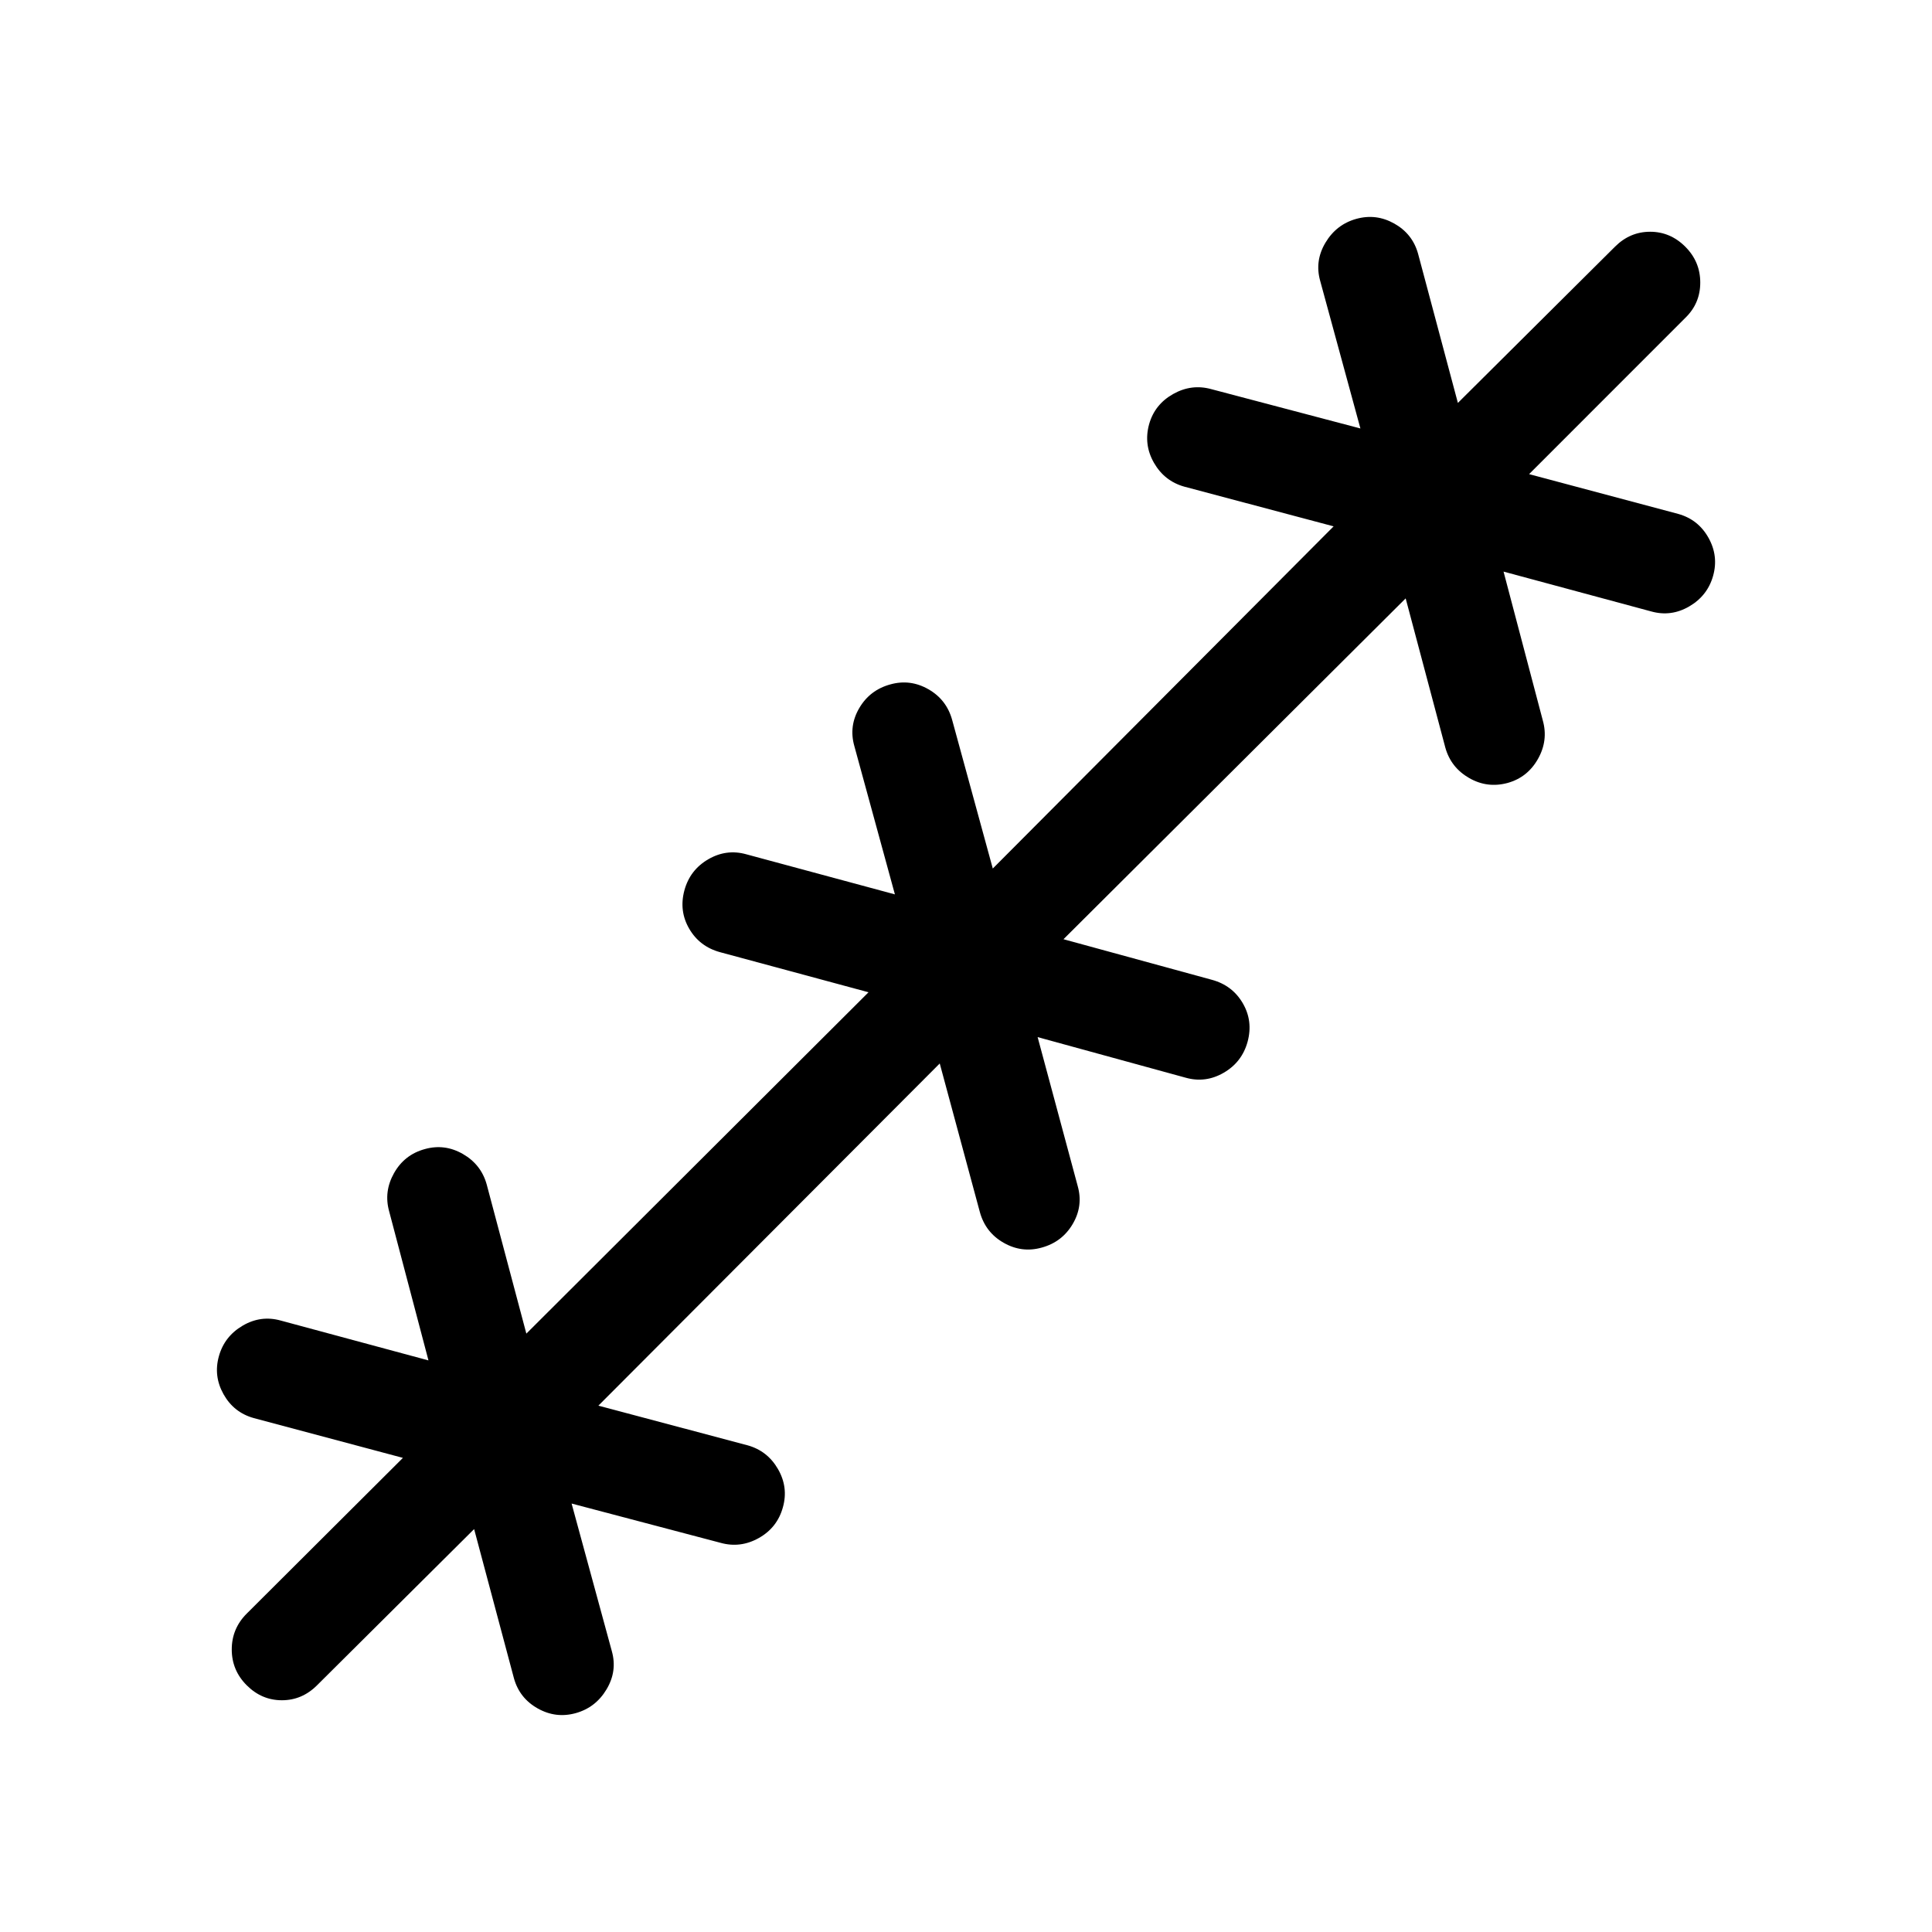 <svg xmlns="http://www.w3.org/2000/svg" height="40" viewBox="0 -960 960 960" width="40"><path d="m235.591-200.207-78.053 77.616q-7.435 7.436-17.473 7.436t-17.474-7.436q-7.436-7.436-7.436-17.807 0-10.371 7.436-17.807l77.616-77.386-74.181-19.795q-9.871-2.769-14.948-11.82t-2.307-18.923q2.769-9.871 11.82-15.166 9.051-5.294 18.922-2.525l73.386 19.795-19.513-74.001q-2.769-9.872 2.397-19.051 5.167-9.179 15.295-11.948 9.871-2.77 18.922 2.435t11.82 15.077l19.719 74.181 170.027-169.617-73.797-19.924q-10.127-2.769-15.294-11.627-5.166-8.859-2.397-19.115 2.769-10.128 11.82-15.397t18.922-2.5l73.848 19.923-20.18-73.796q-2.769-9.871 2.5-18.82 5.269-8.948 15.397-11.717 9.871-2.769 18.922 2.397 9.051 5.167 11.82 15.294l20.18 73.797 169.361-170.027-74.181-19.719q-9.872-2.769-15.077-11.82t-2.435-19.179q2.769-9.871 11.948-15.038 9.179-5.166 19.051-2.397l74.001 19.513-20-73.386q-2.77-9.871 2.628-18.922 5.397-9.051 15.268-11.82 9.872-2.77 18.923 2.307 9.051 5.077 11.82 14.948l19.795 74.181 78.053-77.616q7.435-7.436 17.473-7.436 10.039 0 17.474 7.436 7.436 7.435 7.436 17.807 0 10.371-7.436 17.551l-77.616 77.642 74.181 19.795q9.871 2.769 14.948 11.82t2.307 18.923q-2.769 9.871-11.82 15.166-9.051 5.294-18.922 2.525l-73.386-19.795 19.513 74.001q2.769 9.872-2.397 19.051-5.167 9.179-15.038 11.948-10.128 2.77-19.179-2.435-9.051-5.205-11.82-15.077l-19.719-74.181-170.027 169.361 73.797 20.18q10.127 2.769 15.294 11.627 5.166 8.859 2.397 19.115-2.769 10.128-11.82 15.397t-18.922 2.5l-73.591-20.18 19.923 74.053q2.769 9.871-2.5 18.82-5.269 8.948-15.397 11.717-9.871 2.769-18.922-2.397-9.051-5.167-11.82-15.294l-19.924-73.797-169.617 170.027 74.181 19.719q9.872 2.769 15.077 11.82t2.435 18.922q-2.769 10.128-11.948 15.295-9.179 5.166-19.051 2.397l-74.001-19.513 20 73.386q2.77 9.871-2.628 18.922-5.397 9.051-15.268 11.82-9.872 2.77-18.923-2.307-9.051-5.077-11.82-14.948l-19.795-74.181Z"/></svg>